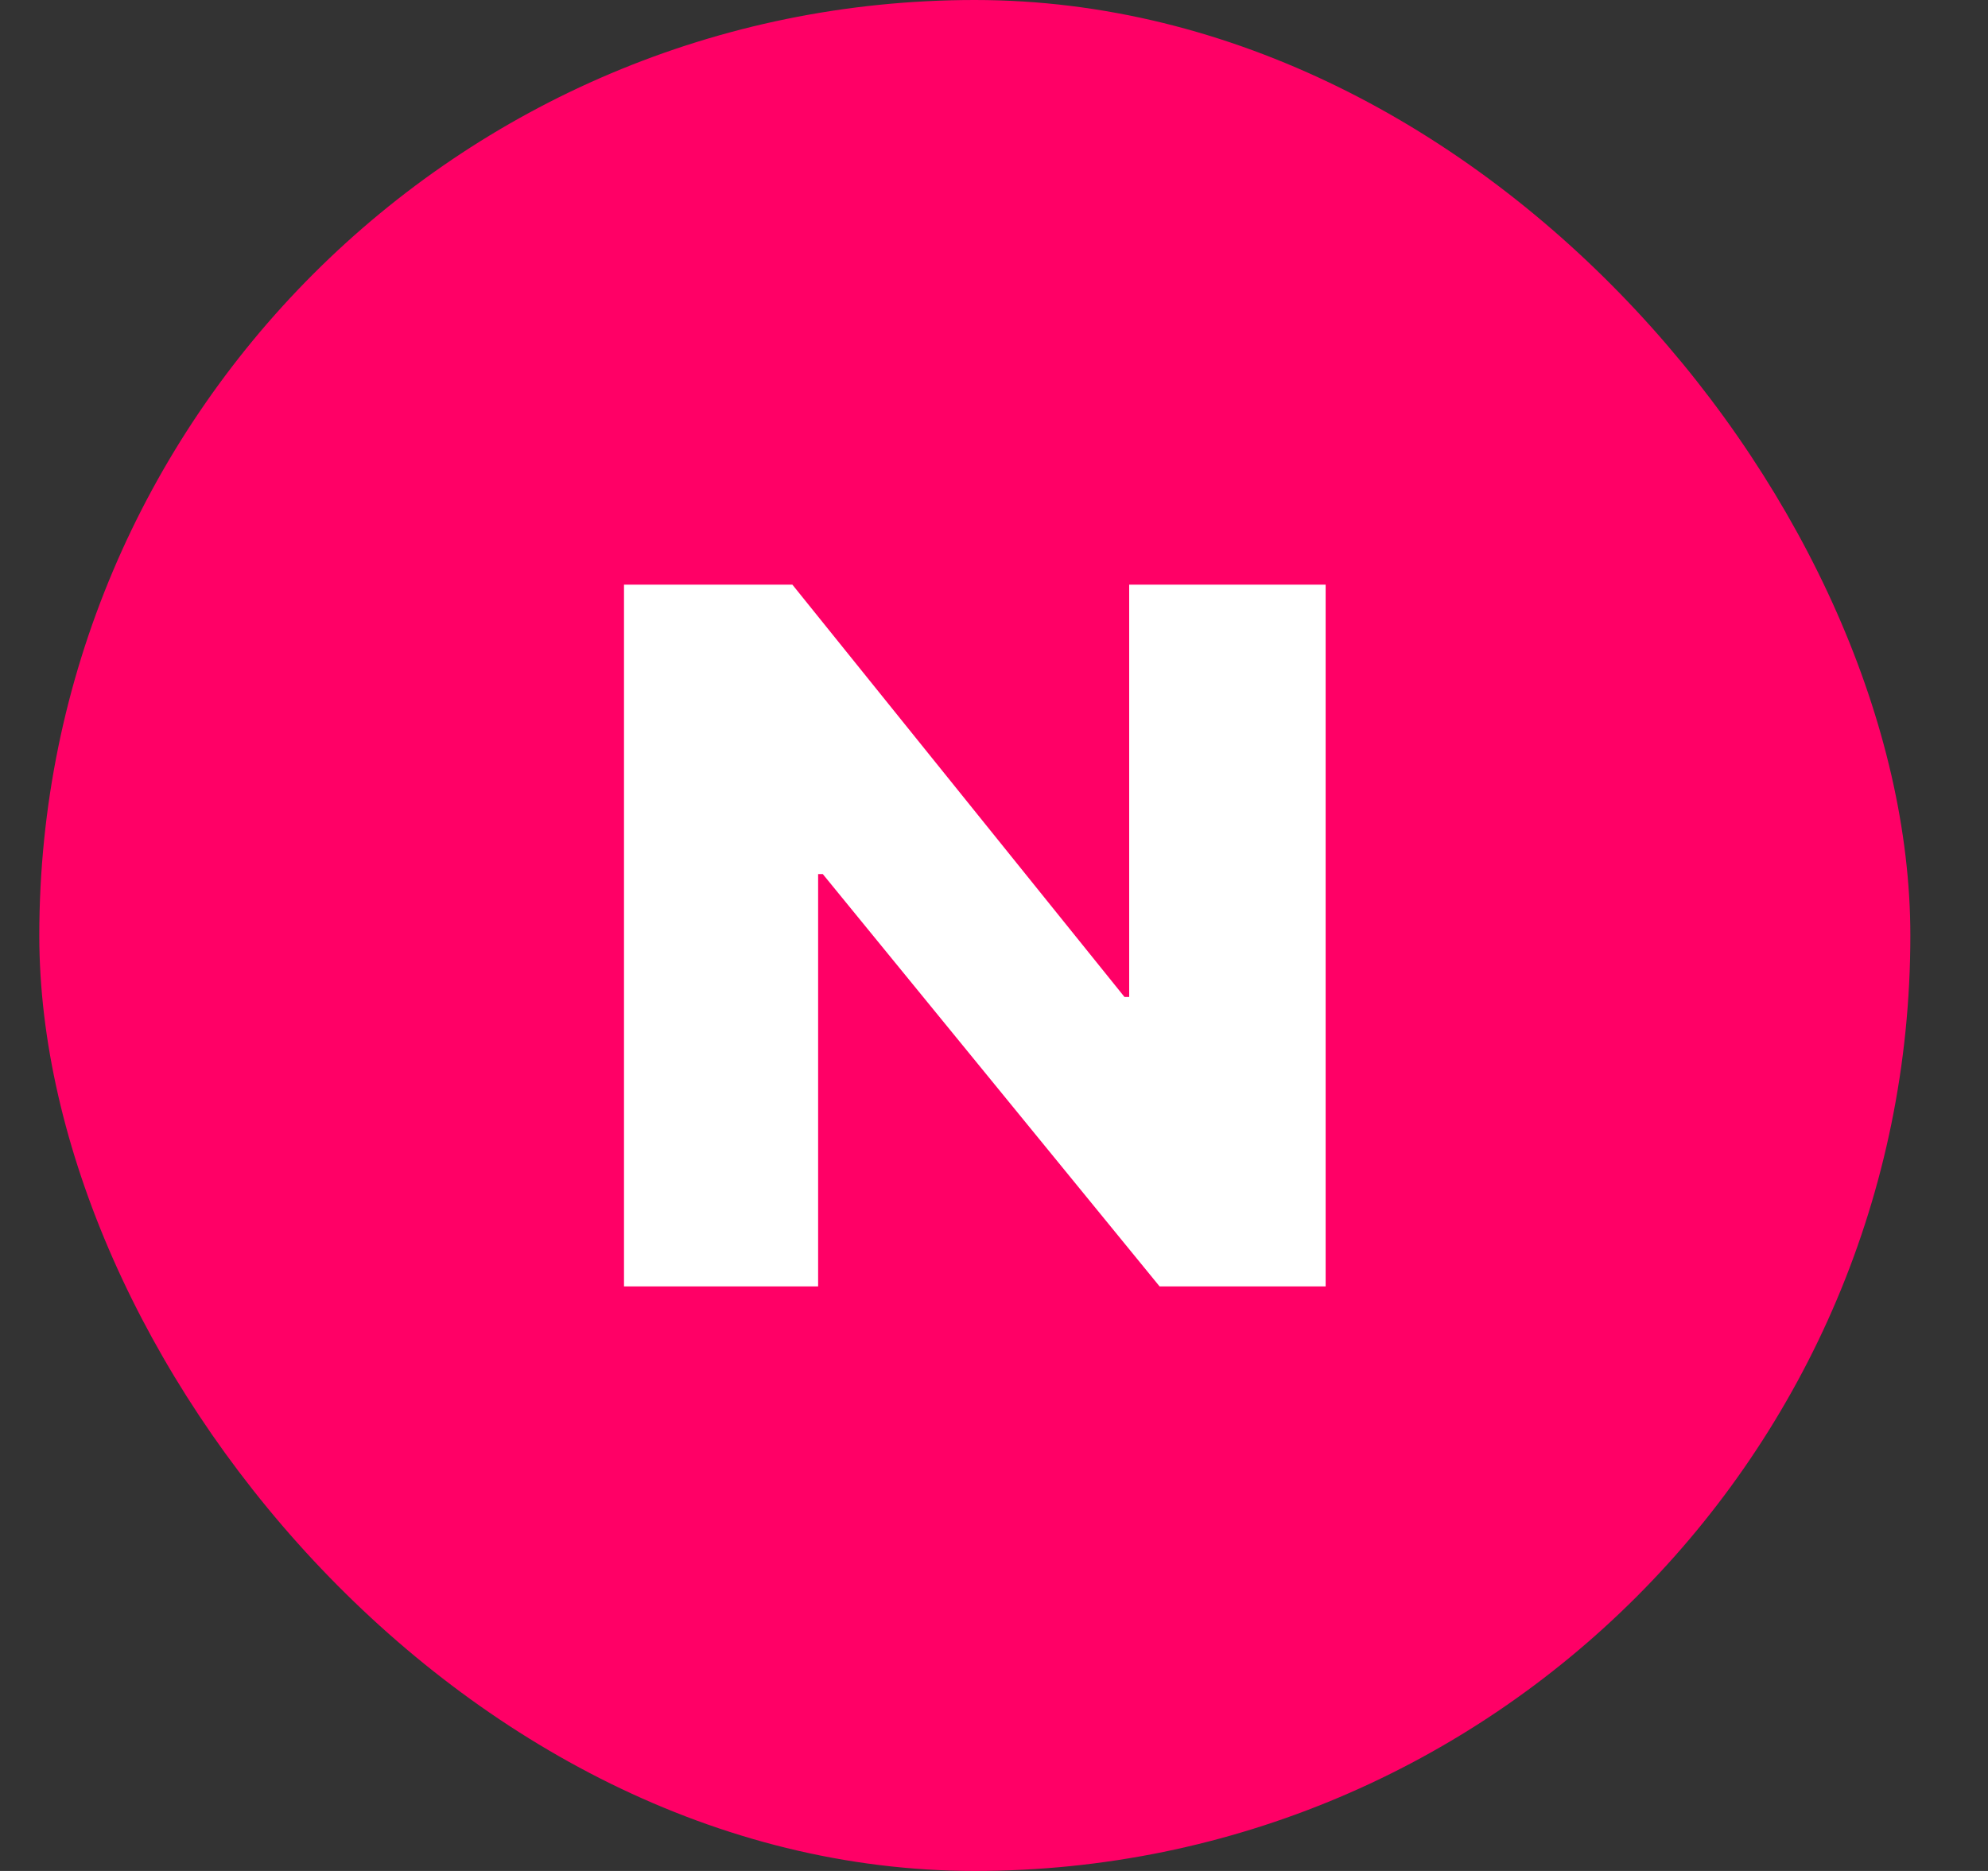 <svg width="17" height="16" viewBox="0 0 17 16" fill="none" xmlns="http://www.w3.org/2000/svg">
<rect x="0" y="0" width="17" height="16" fill="#333333" stroke="none"/>
<rect x="0.336" y="0" width="16" height="16" rx="8" fill="#FF0066"/>
<path d="M11.336 5V11.001H9.916L7.036 7.475H6.996V11.001H5.336V5H6.776L9.616 8.526H9.656V5H11.336Z" fill="white"/>
</svg>

